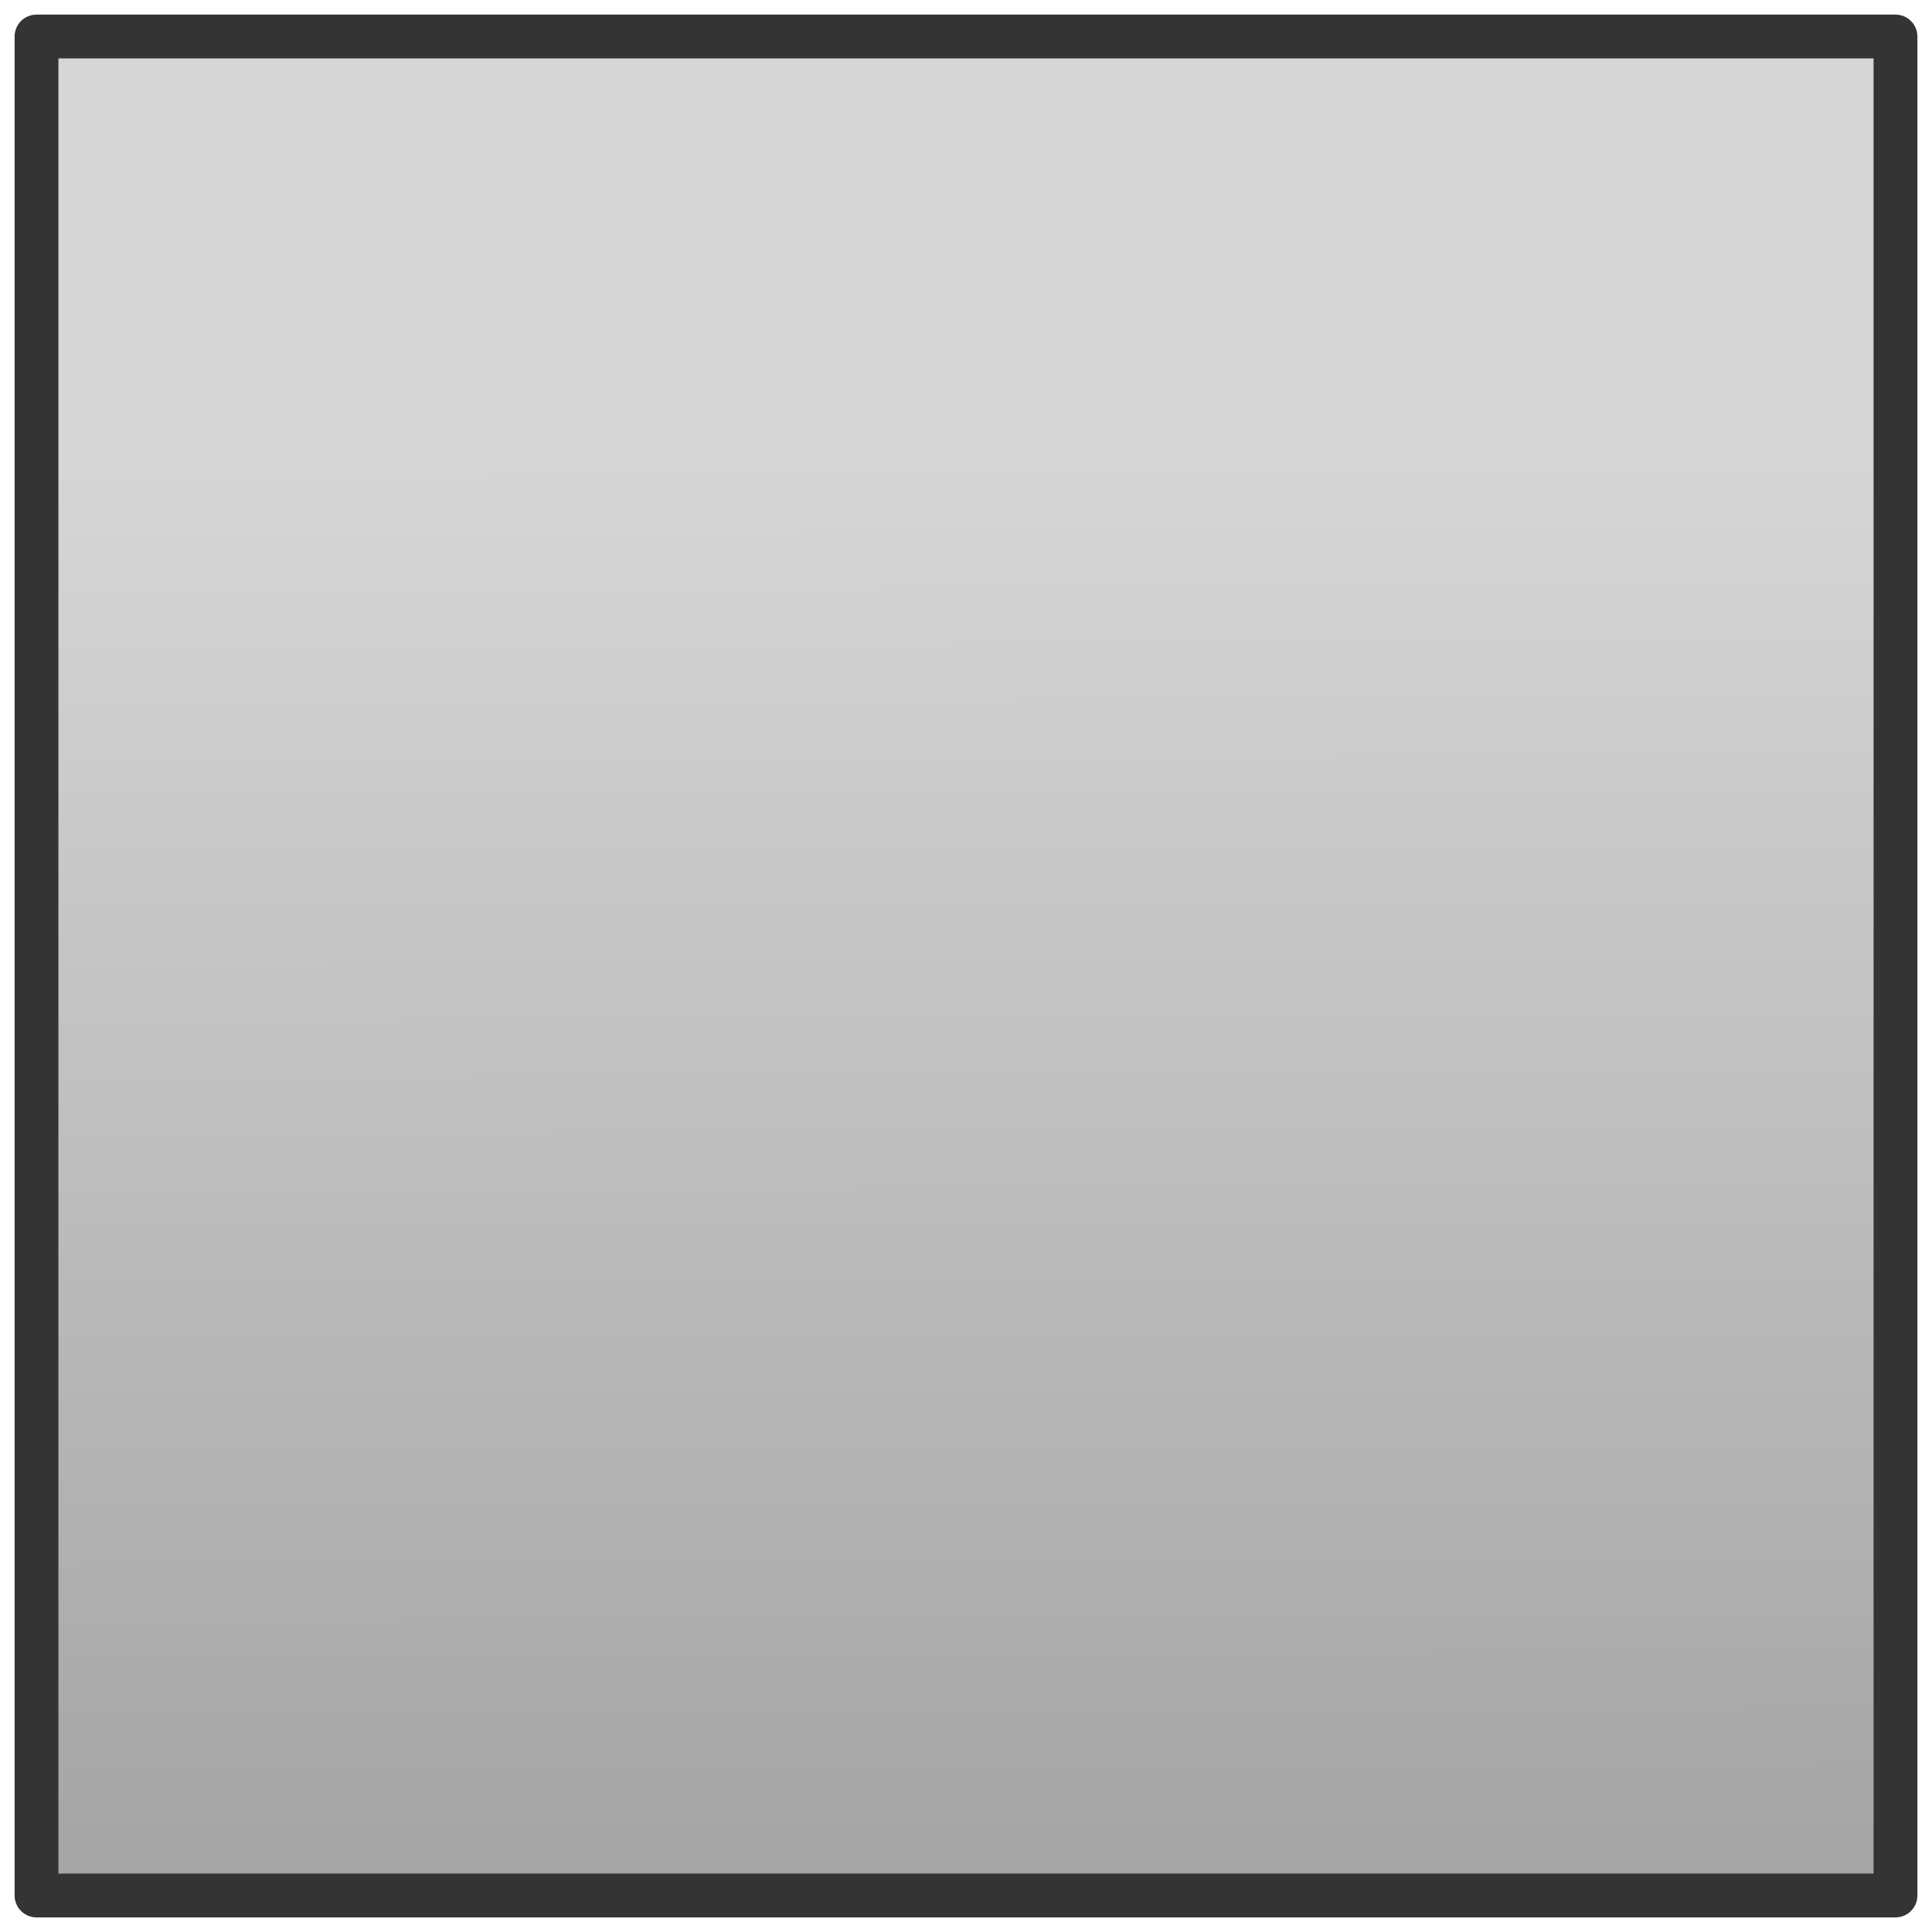 <?xml version="1.0" encoding="UTF-8" standalone="no"?>
<!-- Created with Inkscape (http://www.inkscape.org/) -->

<svg
   width="200"
   height="200"
   viewBox="0 0 52.917 52.917"
   version="1.1"
   id="svg5"
   inkscape:version="1.2.2 (732a01da63, 2022-12-09)"
   sodipodi:docname="gridback.svg"
   xmlns:inkscape="http://www.inkscape.org/namespaces/inkscape"
   xmlns:sodipodi="http://sodipodi.sourceforge.net/DTD/sodipodi-0.dtd"
   xmlns:xlink="http://www.w3.org/1999/xlink"
   xmlns="http://www.w3.org/2000/svg"
   xmlns:svg="http://www.w3.org/2000/svg">
  <sodipodi:namedview
     id="namedview7"
     pagecolor="#000000"
     bordercolor="#111111"
     borderopacity="1"
     inkscape:showpageshadow="0"
     inkscape:pageopacity="0"
     inkscape:pagecheckerboard="1"
     inkscape:deskcolor="#d1d1d1"
     inkscape:document-units="mm"
     showgrid="false"
     inkscape:zoom="5.6568542"
     inkscape:cx="223.62252"
     inkscape:cy="-23.511301"
     inkscape:window-width="1920"
     inkscape:window-height="1009"
     inkscape:window-x="-8"
     inkscape:window-y="-8"
     inkscape:window-maximized="1"
     inkscape:current-layer="layer1" />
  <defs
     id="defs2">
    <linearGradient
       inkscape:collect="always"
       id="linearGradient8182">
      <stop
         style="stop-color:#a4a4a4;stop-opacity:1;"
         offset="0"
         id="stop8178" />
      <stop
         style="stop-color:#d6d6d6;stop-opacity:1;"
         offset="0.772"
         id="stop8180" />
    </linearGradient>
    <linearGradient
       inkscape:collect="always"
       xlink:href="#linearGradient8182"
       id="linearGradient8184"
       x1="29.591"
       y1="52.917"
       x2="29.509"
       y2="0.099"
       gradientUnits="userSpaceOnUse"
       gradientTransform="matrix(0.482,0,0,0.964,0.952,0.904)" />
  </defs>
  <g
     inkscape:label="Layer 1"
     inkscape:groupmode="layer"
     id="layer1">
    <rect
       style="fill:url(#linearGradient8184);fill-opacity:1;stroke:#343434;stroke-width:1.2;stroke-linecap:round;stroke-linejoin:round;stroke-miterlimit:4.5;stroke-dasharray:none;stroke-opacity:1;paint-order:fill markers stroke"
       id="rect231"
       width="50.917"
       height="50.917"
       x="1"
       y="1"
       ry="0"
       rx="0" />
  </g>
</svg>
